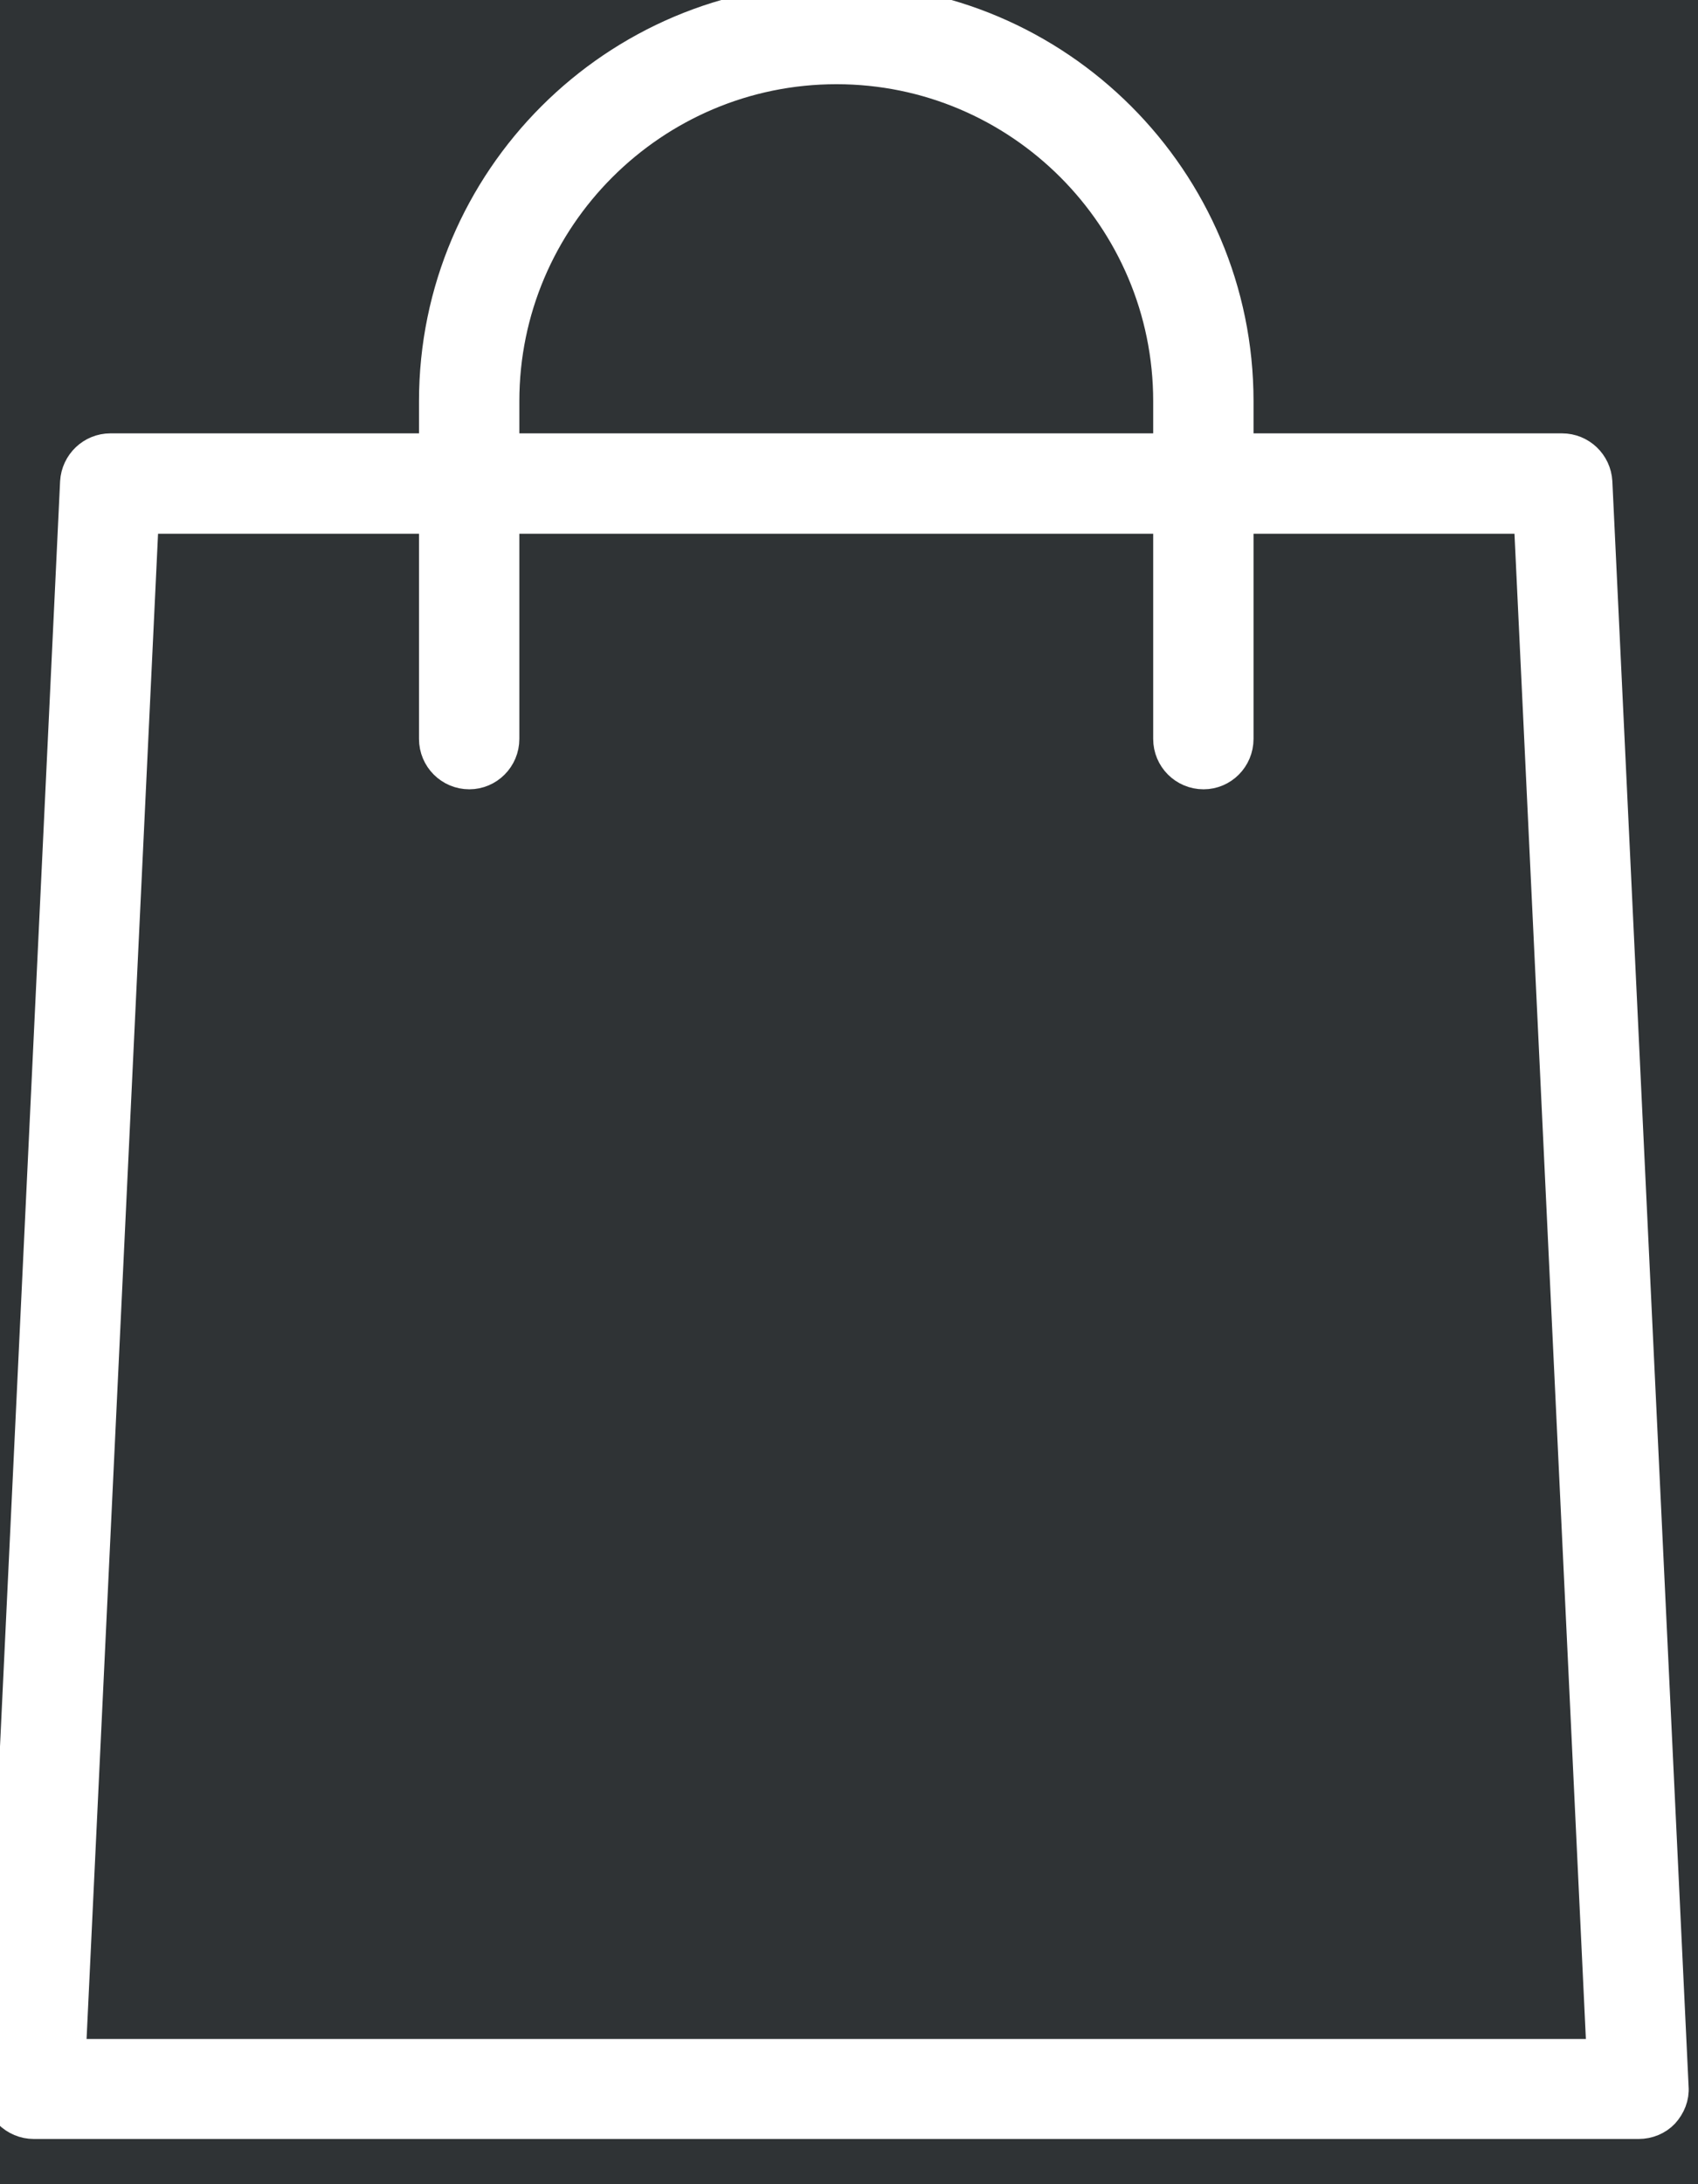 <?xml version="1.0" encoding="UTF-8"?>
<svg width="21px" height="27px" viewBox="0 0 21 27" version="1.1" xmlns="http://www.w3.org/2000/svg" xmlns:xlink="http://www.w3.org/1999/xlink">
    <!-- Generator: sketchtool 62 (101010) - https://sketch.com -->
    <title>2730C723-D481-4E7D-BF19-12876C931588@3x</title>
    <desc>Created with sketchtool.</desc>
    <g id="Asset-Artboard-Page" stroke="none" stroke-width="1" fill="none" fill-rule="evenodd">
        <g id="Bag">
            <rect fill="#2F3335" x="0" y="0" width="21" height="27"></rect>
            <g fill="#FFFFFF" stroke="#FFFFFF" stroke-width="0.4">
                <path d="M20.266,26.241 L0.418,26.241 C0.304,26.241 0.198,26.196 0.115,26.114 C0.037,26.028 -0.004,25.918 0,25.802 L0.943,5.959 C0.956,5.734 1.141,5.557 1.366,5.557 L19.318,5.557 C19.544,5.557 19.729,5.734 19.741,5.959 L20.684,25.802 C20.693,25.918 20.647,26.028 20.57,26.114 C20.492,26.196 20.381,26.241 20.266,26.241 Z M0.861,25.405 L19.823,25.405 L18.921,6.398 L1.764,6.398 L0.861,25.405 Z" id="Fill-1"></path>
                <path d="M14.885,9.557 C14.651,9.557 14.462,9.368 14.462,9.134 L14.462,4.959 C14.462,2.691 12.617,0.841 10.345,0.841 C8.073,0.841 6.223,2.691 6.223,4.959 L6.223,9.134 C6.223,9.368 6.034,9.557 5.804,9.557 C5.571,9.557 5.382,9.368 5.382,9.134 L5.382,4.959 C5.382,2.227 7.609,-5.32907052e-15 10.345,-5.32907052e-15 C13.076,-5.32907052e-15 15.303,2.227 15.303,4.959 L15.303,9.134 C15.303,9.368 15.115,9.557 14.885,9.557 Z" id="Fill-4"></path>
            </g>
        </g>
    </g>
</svg>
